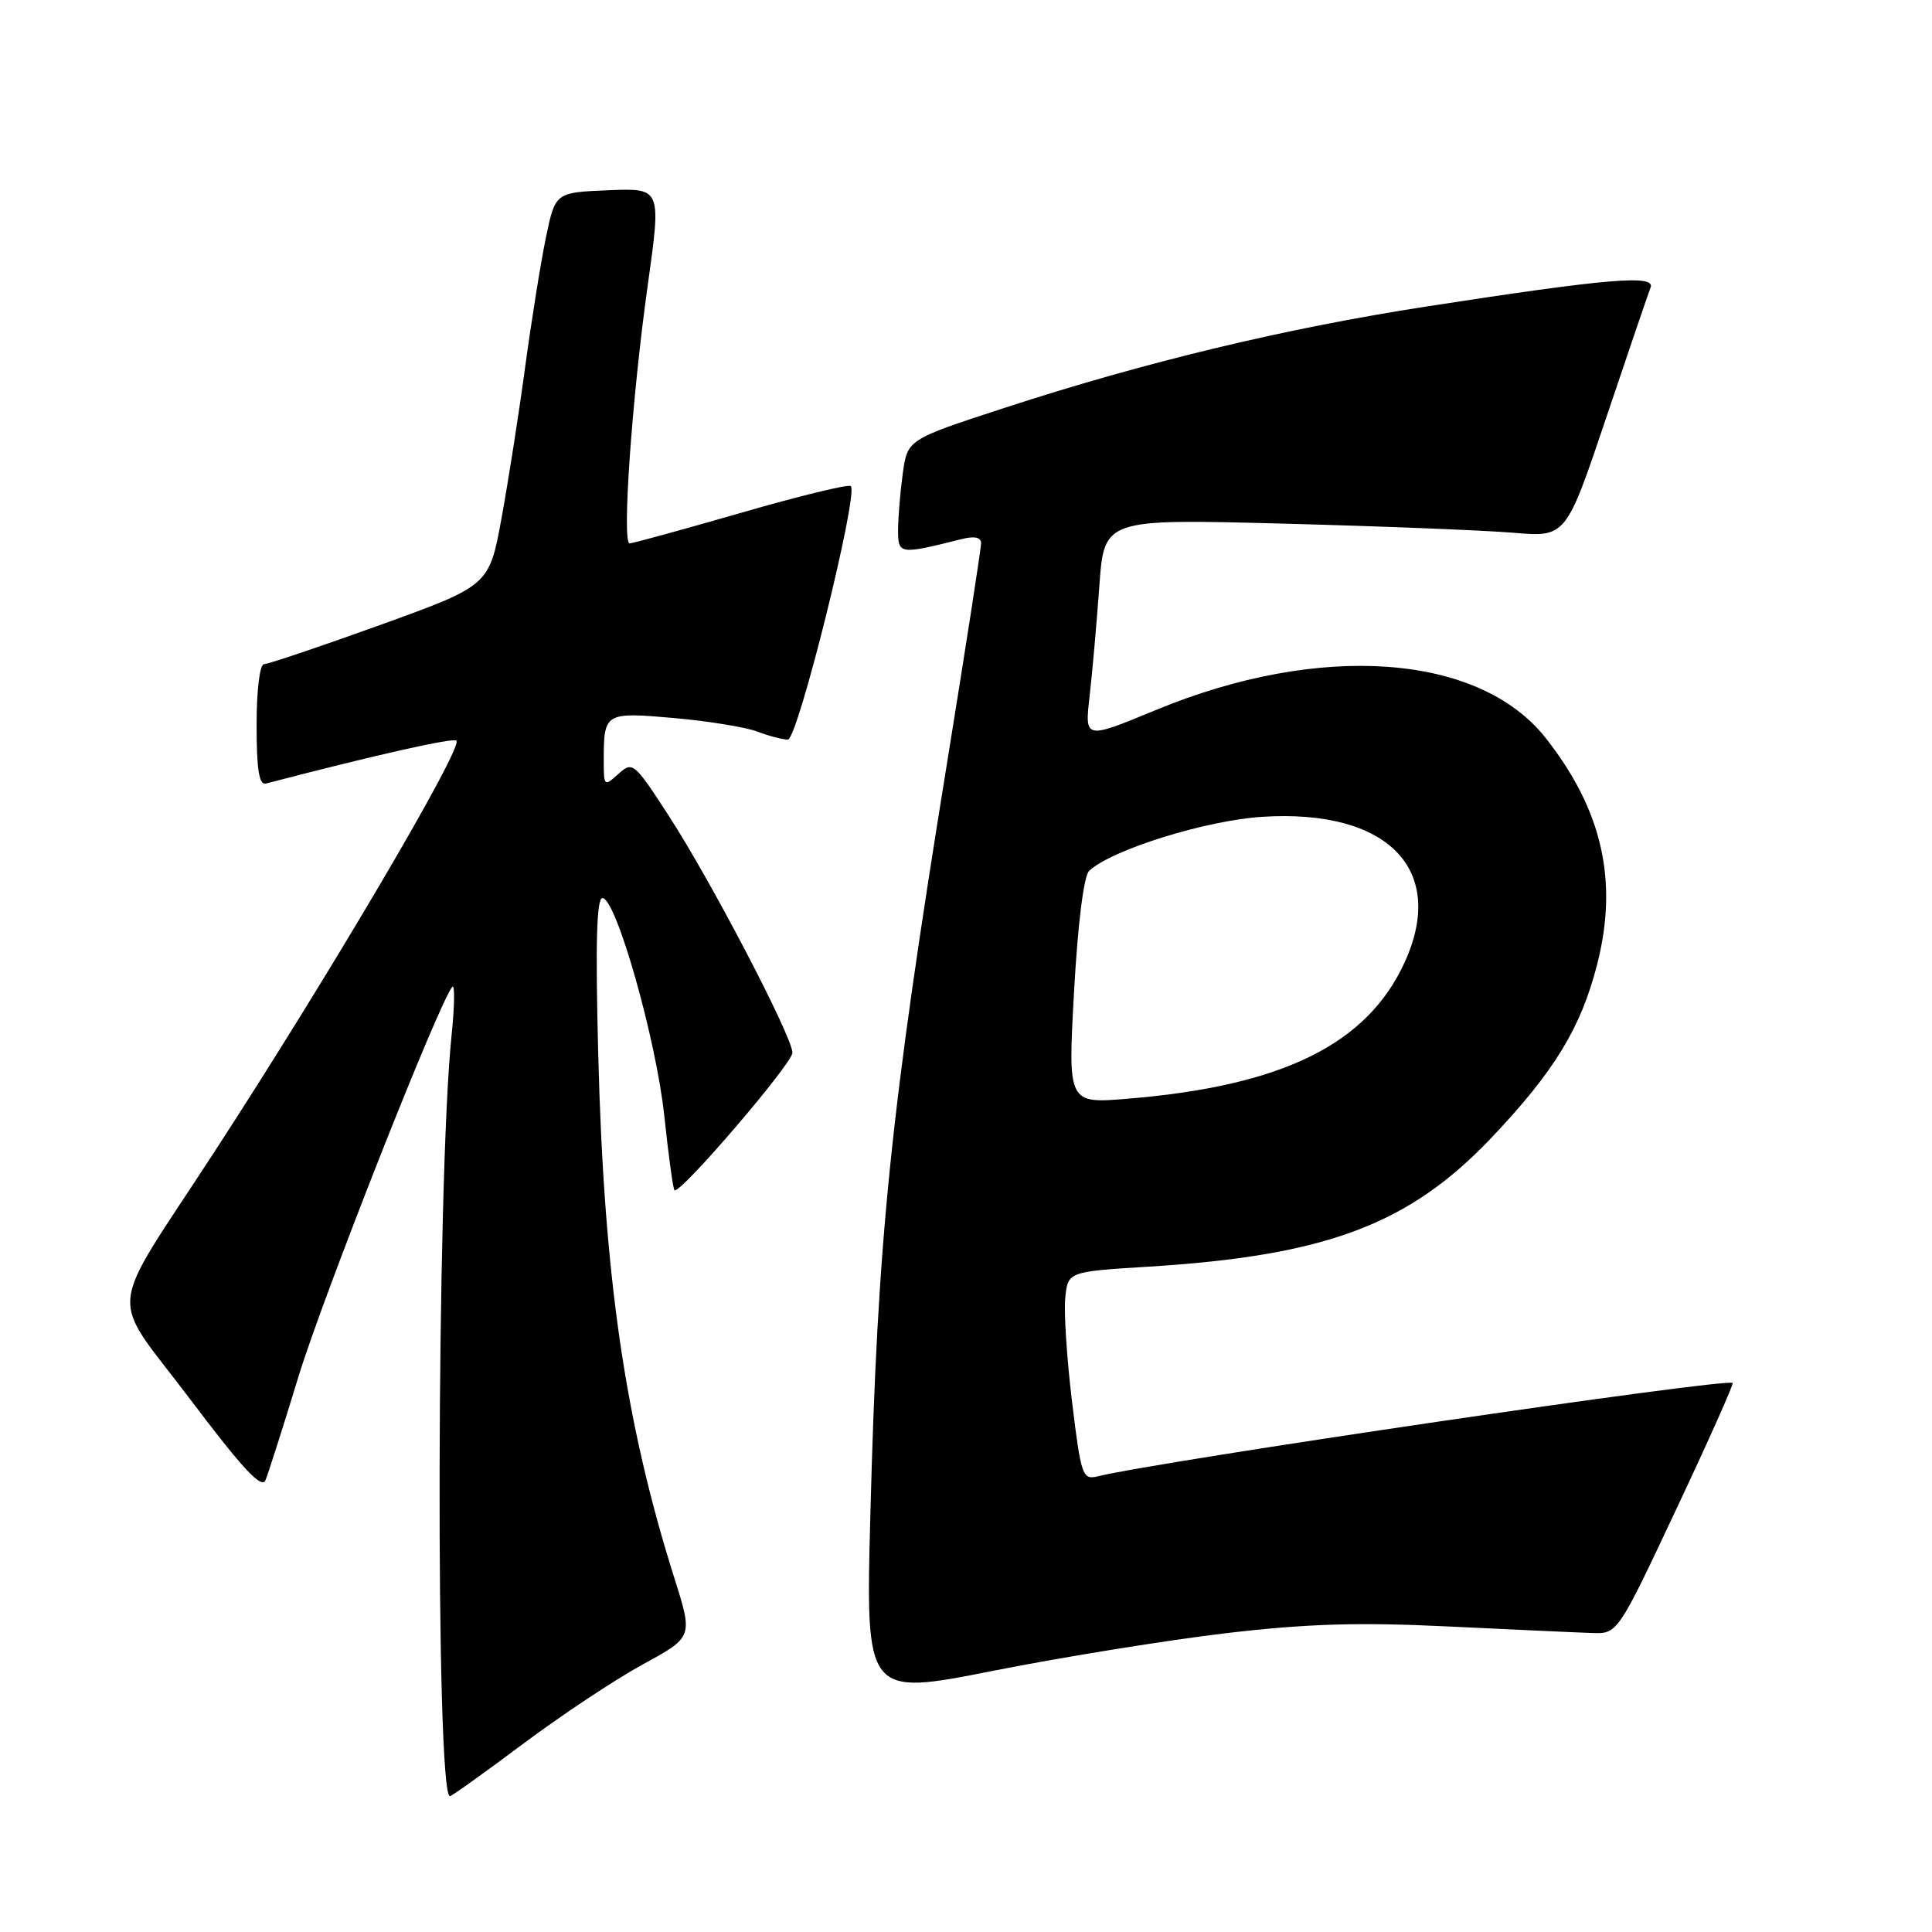<?xml version="1.0" encoding="UTF-8" standalone="no"?>
<!DOCTYPE svg PUBLIC "-//W3C//DTD SVG 1.1//EN" "http://www.w3.org/Graphics/SVG/1.1/DTD/svg11.dtd" >
<svg xmlns="http://www.w3.org/2000/svg" xmlns:xlink="http://www.w3.org/1999/xlink" version="1.1" viewBox="0 0 256 256">
 <g >
 <path fill="currentColor"
d=" M 69.28 231.09 C 74.35 227.30 81.50 222.55 85.16 220.55 C 91.82 216.92 91.82 216.92 89.39 209.21 C 82.82 188.42 80.03 169.26 79.27 139.75 C 78.89 125.02 79.05 119.00 79.83 119.00 C 81.64 119.00 86.97 137.81 88.03 147.93 C 88.58 153.11 89.18 157.51 89.37 157.71 C 90.04 158.37 105.00 140.93 105.00 139.49 C 105.00 137.39 94.23 116.75 88.65 108.15 C 84.02 101.01 83.83 100.85 81.94 102.55 C 80.05 104.26 80.00 104.21 80.00 100.74 C 80.00 94.43 80.15 94.34 89.28 95.14 C 93.81 95.54 98.78 96.35 100.32 96.93 C 101.87 97.52 103.70 98.00 104.40 98.00 C 105.70 98.00 113.78 65.45 112.74 64.41 C 112.46 64.12 105.91 65.72 98.19 67.95 C 90.47 70.18 83.83 72.00 83.43 72.00 C 82.38 72.00 83.74 52.66 85.84 37.71 C 87.63 24.92 87.63 24.92 80.60 25.21 C 73.58 25.50 73.58 25.50 72.33 31.50 C 71.65 34.80 70.42 42.49 69.59 48.60 C 68.77 54.70 67.36 63.72 66.46 68.64 C 64.82 77.59 64.82 77.59 50.41 82.80 C 42.48 85.66 35.54 88.00 35.00 88.00 C 34.42 88.00 34.00 91.38 34.00 96.07 C 34.00 102.04 34.33 104.06 35.25 103.82 C 49.82 100.02 60.05 97.72 60.48 98.14 C 61.39 99.06 43.57 129.34 28.31 152.78 C 13.94 174.87 14.31 170.96 25.20 185.41 C 32.15 194.63 34.67 197.34 35.18 196.13 C 35.55 195.23 37.51 189.10 39.52 182.50 C 42.74 171.93 58.21 132.72 59.93 130.76 C 60.28 130.36 60.24 133.28 59.83 137.26 C 57.84 156.46 57.68 238.00 59.62 238.00 C 59.86 238.00 64.20 234.89 69.28 231.09 Z  M 162.50 216.40 C 173.29 215.14 180.06 214.94 192.00 215.52 C 200.53 215.93 209.04 216.32 210.92 216.38 C 214.34 216.50 214.34 216.50 222.10 200.01 C 226.37 190.95 229.74 183.40 229.58 183.25 C 228.87 182.54 153.85 193.57 145.41 195.63 C 143.44 196.11 143.24 195.51 142.06 185.82 C 141.37 180.14 140.96 173.93 141.15 172.00 C 141.50 168.50 141.50 168.50 152.18 167.84 C 175.76 166.38 186.69 162.27 197.63 150.75 C 205.93 142.01 209.48 136.20 211.62 127.83 C 214.46 116.76 212.32 107.33 204.82 97.80 C 195.99 86.58 174.90 85.07 153.11 94.10 C 143.72 97.98 143.72 97.98 144.38 92.24 C 144.74 89.08 145.32 82.51 145.67 77.63 C 146.31 68.76 146.31 68.76 169.91 69.38 C 182.88 69.72 196.65 70.27 200.50 70.59 C 207.50 71.19 207.50 71.19 212.83 55.35 C 215.76 46.63 218.41 38.87 218.71 38.10 C 219.40 36.36 213.04 36.90 189.04 40.61 C 170.35 43.50 151.75 47.96 133.06 54.06 C 120.24 58.24 120.24 58.24 119.62 62.76 C 119.28 65.24 119.00 68.62 119.00 70.26 C 119.00 73.47 119.19 73.50 127.38 71.44 C 129.12 71.00 130.00 71.19 130.00 71.98 C 130.00 72.65 127.99 85.63 125.53 100.84 C 117.96 147.58 116.29 163.94 115.33 200.62 C 114.69 224.74 114.69 224.74 131.60 221.39 C 140.89 219.55 154.80 217.31 162.50 216.40 Z  M 142.32 131.37 C 142.82 122.31 143.61 116.07 144.32 115.39 C 147.29 112.60 159.79 108.70 167.27 108.23 C 183.89 107.18 191.74 115.20 186.13 127.50 C 181.17 138.36 169.97 143.89 149.49 145.58 C 141.49 146.25 141.49 146.25 142.32 131.37 Z "/>
</g>
</svg>